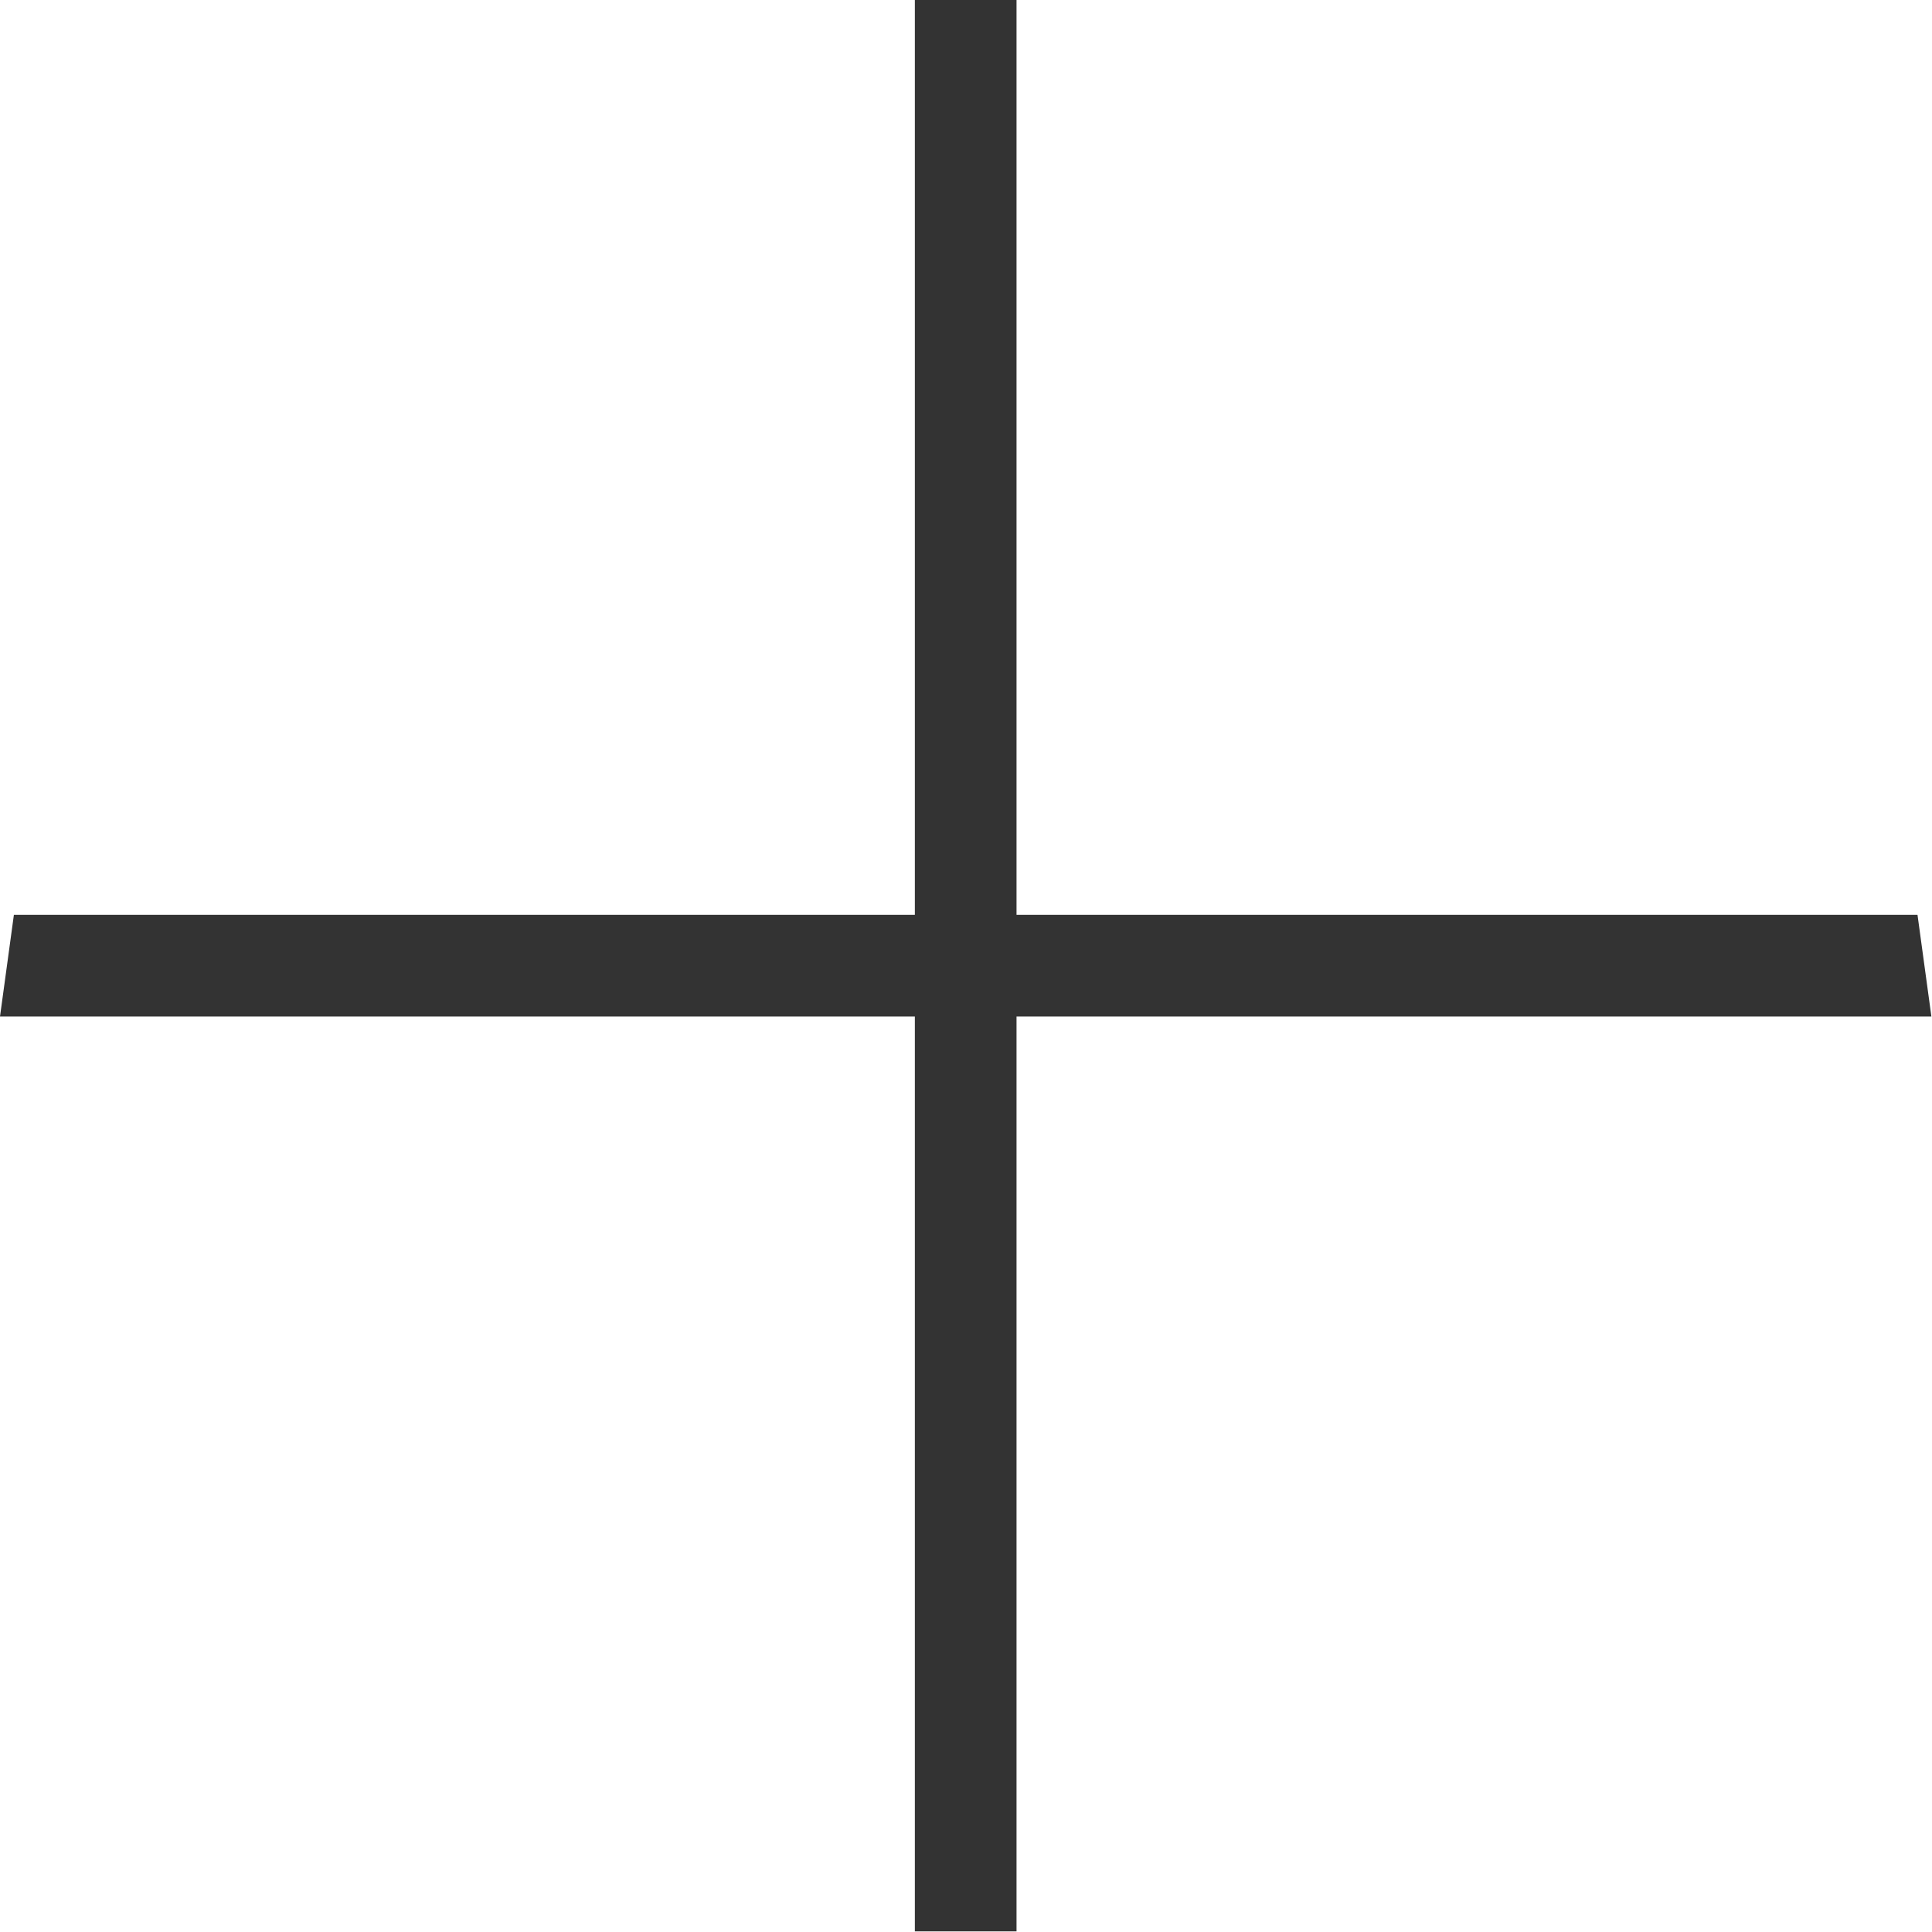 <?xml version="1.0" encoding="UTF-8"?>
<svg width="32px" height="32px" viewBox="0 0 32 32" version="1.1" xmlns="http://www.w3.org/2000/svg" xmlns:xlink="http://www.w3.org/1999/xlink">
    <!-- Generator: sketchtool 41.2 (35397) - http://www.bohemiancoding.com/sketch -->
    <title>AA97FF92-82A0-43B7-B82F-127DB63F7332</title>
    <desc>Created with sketchtool.</desc>
    <defs></defs>
    <g id="Desktop-Version" stroke="none" stroke-width="1" fill="none" fill-rule="evenodd">
        <g id="ZOOM" transform="translate(-1374, -102)" fill="#333333">
            <polygon id="+" points="1389.153 133.99 1390.837 133.99 1390.837 118.837 1405.99 118.837 1405.76 117.153 1390.837 117.153 1390.837 102 1389.153 102 1389.153 117.153 1374.23 117.153 1374 118.837 1389.153 118.837"></polygon>
        </g>
    </g>
</svg>